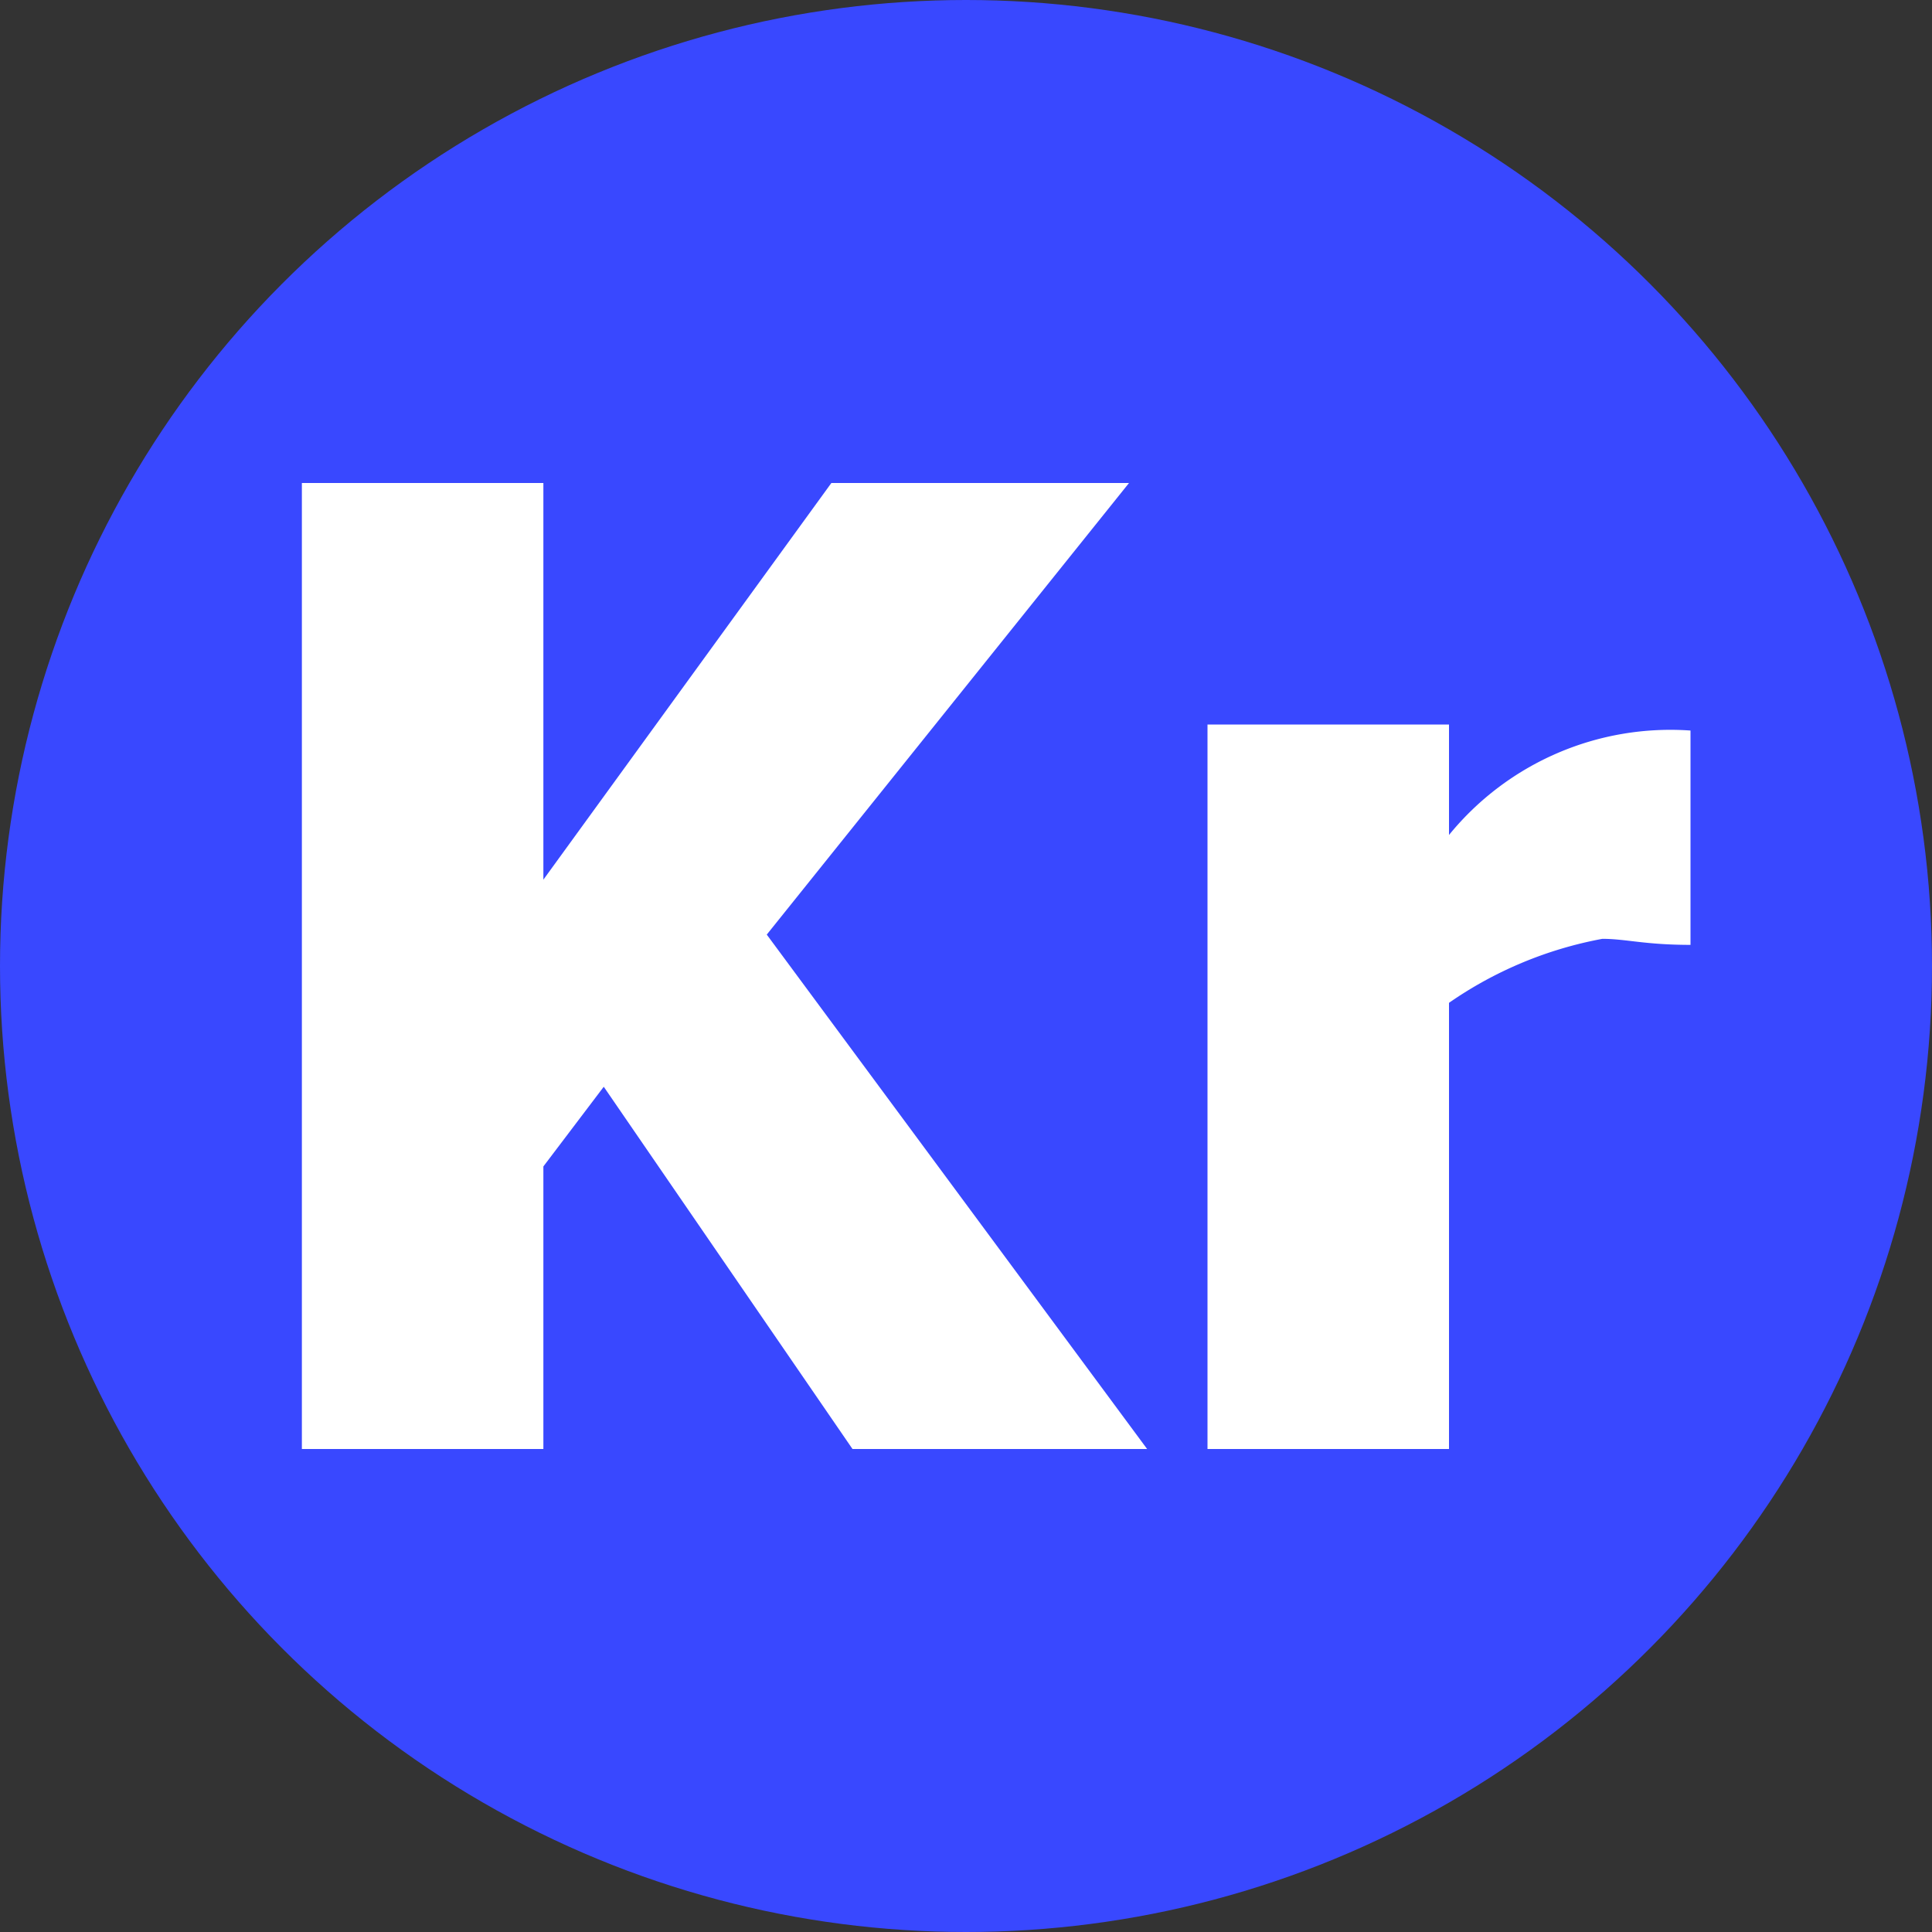 <svg xmlns="http://www.w3.org/2000/svg" viewBox="0 0 32 32"><rect x="0" y="0" width="32" height="32" fill="#333333" stroke="none"/><defs><style>.cls-1{fill:#3948ff;}.cls-2{fill:#fff;}</style></defs><title>favicon</title><g id="Layer_2" data-name="Layer 2"><g id="Layer_1-2" data-name="Layer 1"><circle class="cls-1" cx="16" cy="16" r="16"/><path class="cls-2" d="M14.12,24,10,18,9,19.32V24H5V8H9v6.57L13.77,8H18.7l-6,7.48L19,24Z"/><path class="cls-2" d="M20,24V12h4v1.83a4.73,4.73,0,0,1,4-1.73v3.55c-.76,0-1.07-.1-1.46-.1A6.54,6.54,0,0,0,24,16.61V24Z"/></g></g></svg>